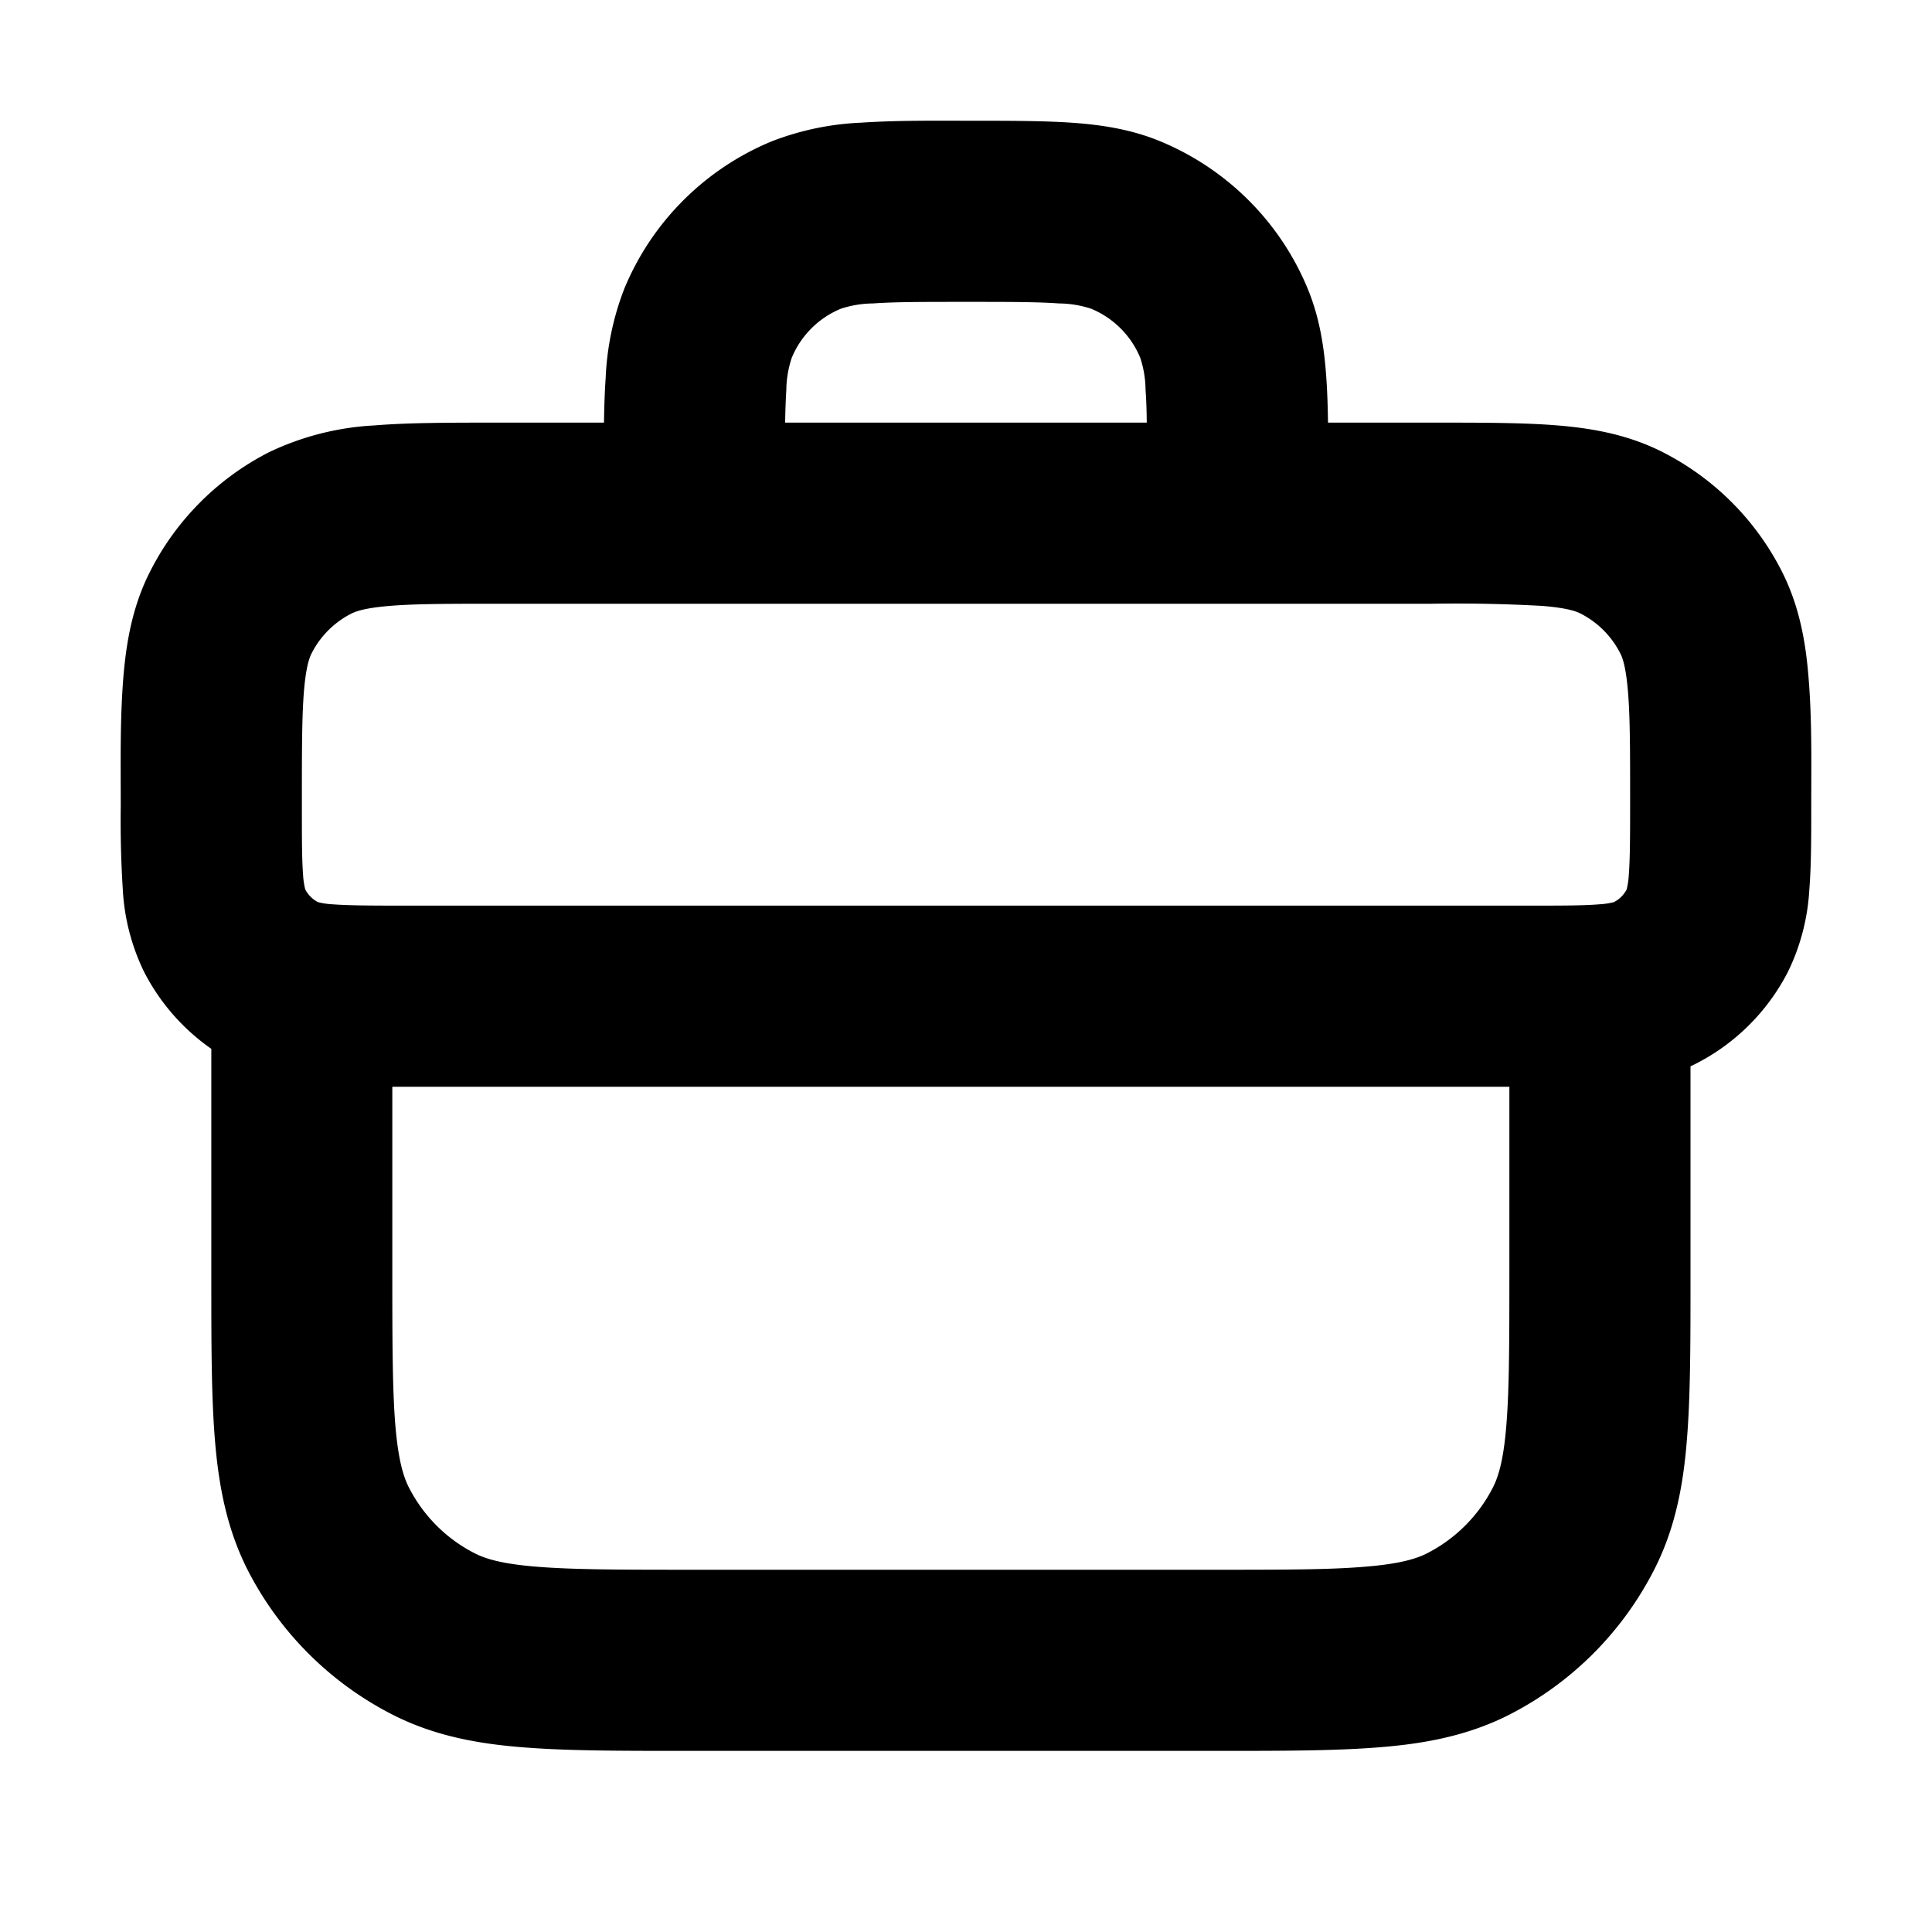 <svg xmlns="http://www.w3.org/2000/svg" width="16" height="16" fill="currentColor" viewBox="0 0 16 16"><path fill-rule="evenodd" d="M8.024 1c.329 0 .613 0 .848.016.247.017.495.054.739.155.551.229.99.667 1.218 1.218.101.244.138.492.155.74.008.112.012.236.014.371h.88c.396 0 .737 0 1.018.023.297.024.592.078.875.222.424.216.768.56.984.984.144.283.198.578.222.875.03.356.023.715.023 1.072 0 .258 0 .494-.016.692a1.775 1.775 0 0 1-.175.676 1.75 1.75 0 0 1-.809.787v1.75c0 .534 0 .98-.03 1.344-.03.38-.098.736-.27 1.073a2.751 2.751 0 0 1-1.2 1.202c-.338.172-.694.24-1.074.27-.365.03-.81.03-1.345.03H5.67c-.535 0-.98 0-1.345-.03-.38-.03-.737-.098-1.074-.27A2.75 2.75 0 0 1 2.05 13c-.171-.338-.239-.694-.27-1.074-.03-.365-.03-.81-.03-1.345V8.686a1.75 1.75 0 0 1-.559-.642 1.774 1.774 0 0 1-.174-.676A9.05 9.05 0 0 1 1 6.676c0-.357-.007-.716.022-1.072.025-.297.078-.592.223-.875a2.25 2.25 0 0 1 .983-.984 2.3 2.3 0 0 1 .875-.222c.281-.023.622-.023 1.018-.023h.881c.002-.135.006-.259.014-.372a2.31 2.31 0 0 1 .155-.739A2.25 2.25 0 0 1 6.39 1.171a2.31 2.31 0 0 1 .74-.155C7.427.996 7.727 1 8.025 1Zm1.474 2.5H6.502c.002-.104.005-.192.01-.27a.87.87 0 0 1 .045-.267.75.75 0 0 1 .406-.406.87.87 0 0 1 .267-.044C7.408 2.5 7.64 2.5 8 2.5c.36 0 .592 0 .77.013a.87.87 0 0 1 .267.044.75.75 0 0 1 .406.406.87.87 0 0 1 .044.267c.006.078.009.166.01.27ZM5 5h-.85c-.433 0-.712 0-.925.018-.203.017-.279.045-.316.064a.75.75 0 0 0-.328.328c-.019.037-.047.112-.064.316-.017.212-.017.492-.017.924 0 .292 0 .467.01.596a.627.627 0 0 0 .018.12.25.25 0 0 0 .105.105.628.628 0 0 0 .12.018c.13.01.304.011.597.011h9.3c.292 0 .467 0 .596-.011a.626.626 0 0 0 .12-.018.25.25 0 0 0 .105-.104.638.638 0 0 0 .018-.121c.01-.13.011-.304.011-.596 0-.432 0-.712-.018-.924-.017-.204-.045-.28-.064-.316a.75.75 0 0 0-.327-.328c-.038-.02-.113-.047-.317-.064A12.753 12.753 0 0 0 11.85 5H5Zm8.47 2.37v-.002Zm-.1.1h-.002Zm-10.74 0h.002Zm-.101-.102v.001ZM3.249 9v1.55c0 .572.001.957.025 1.252.024.288.066.425.112.516.12.235.31.426.546.546.09.046.228.088.515.111.296.024.68.025 1.253.025h4.35c.572 0 .957 0 1.252-.025.288-.023.425-.065.516-.111a1.25 1.25 0 0 0 .546-.546c.046-.091.088-.228.111-.515.024-.296.025-.68.025-1.253V9H3.25Z" clip-rule="evenodd"/></svg>
